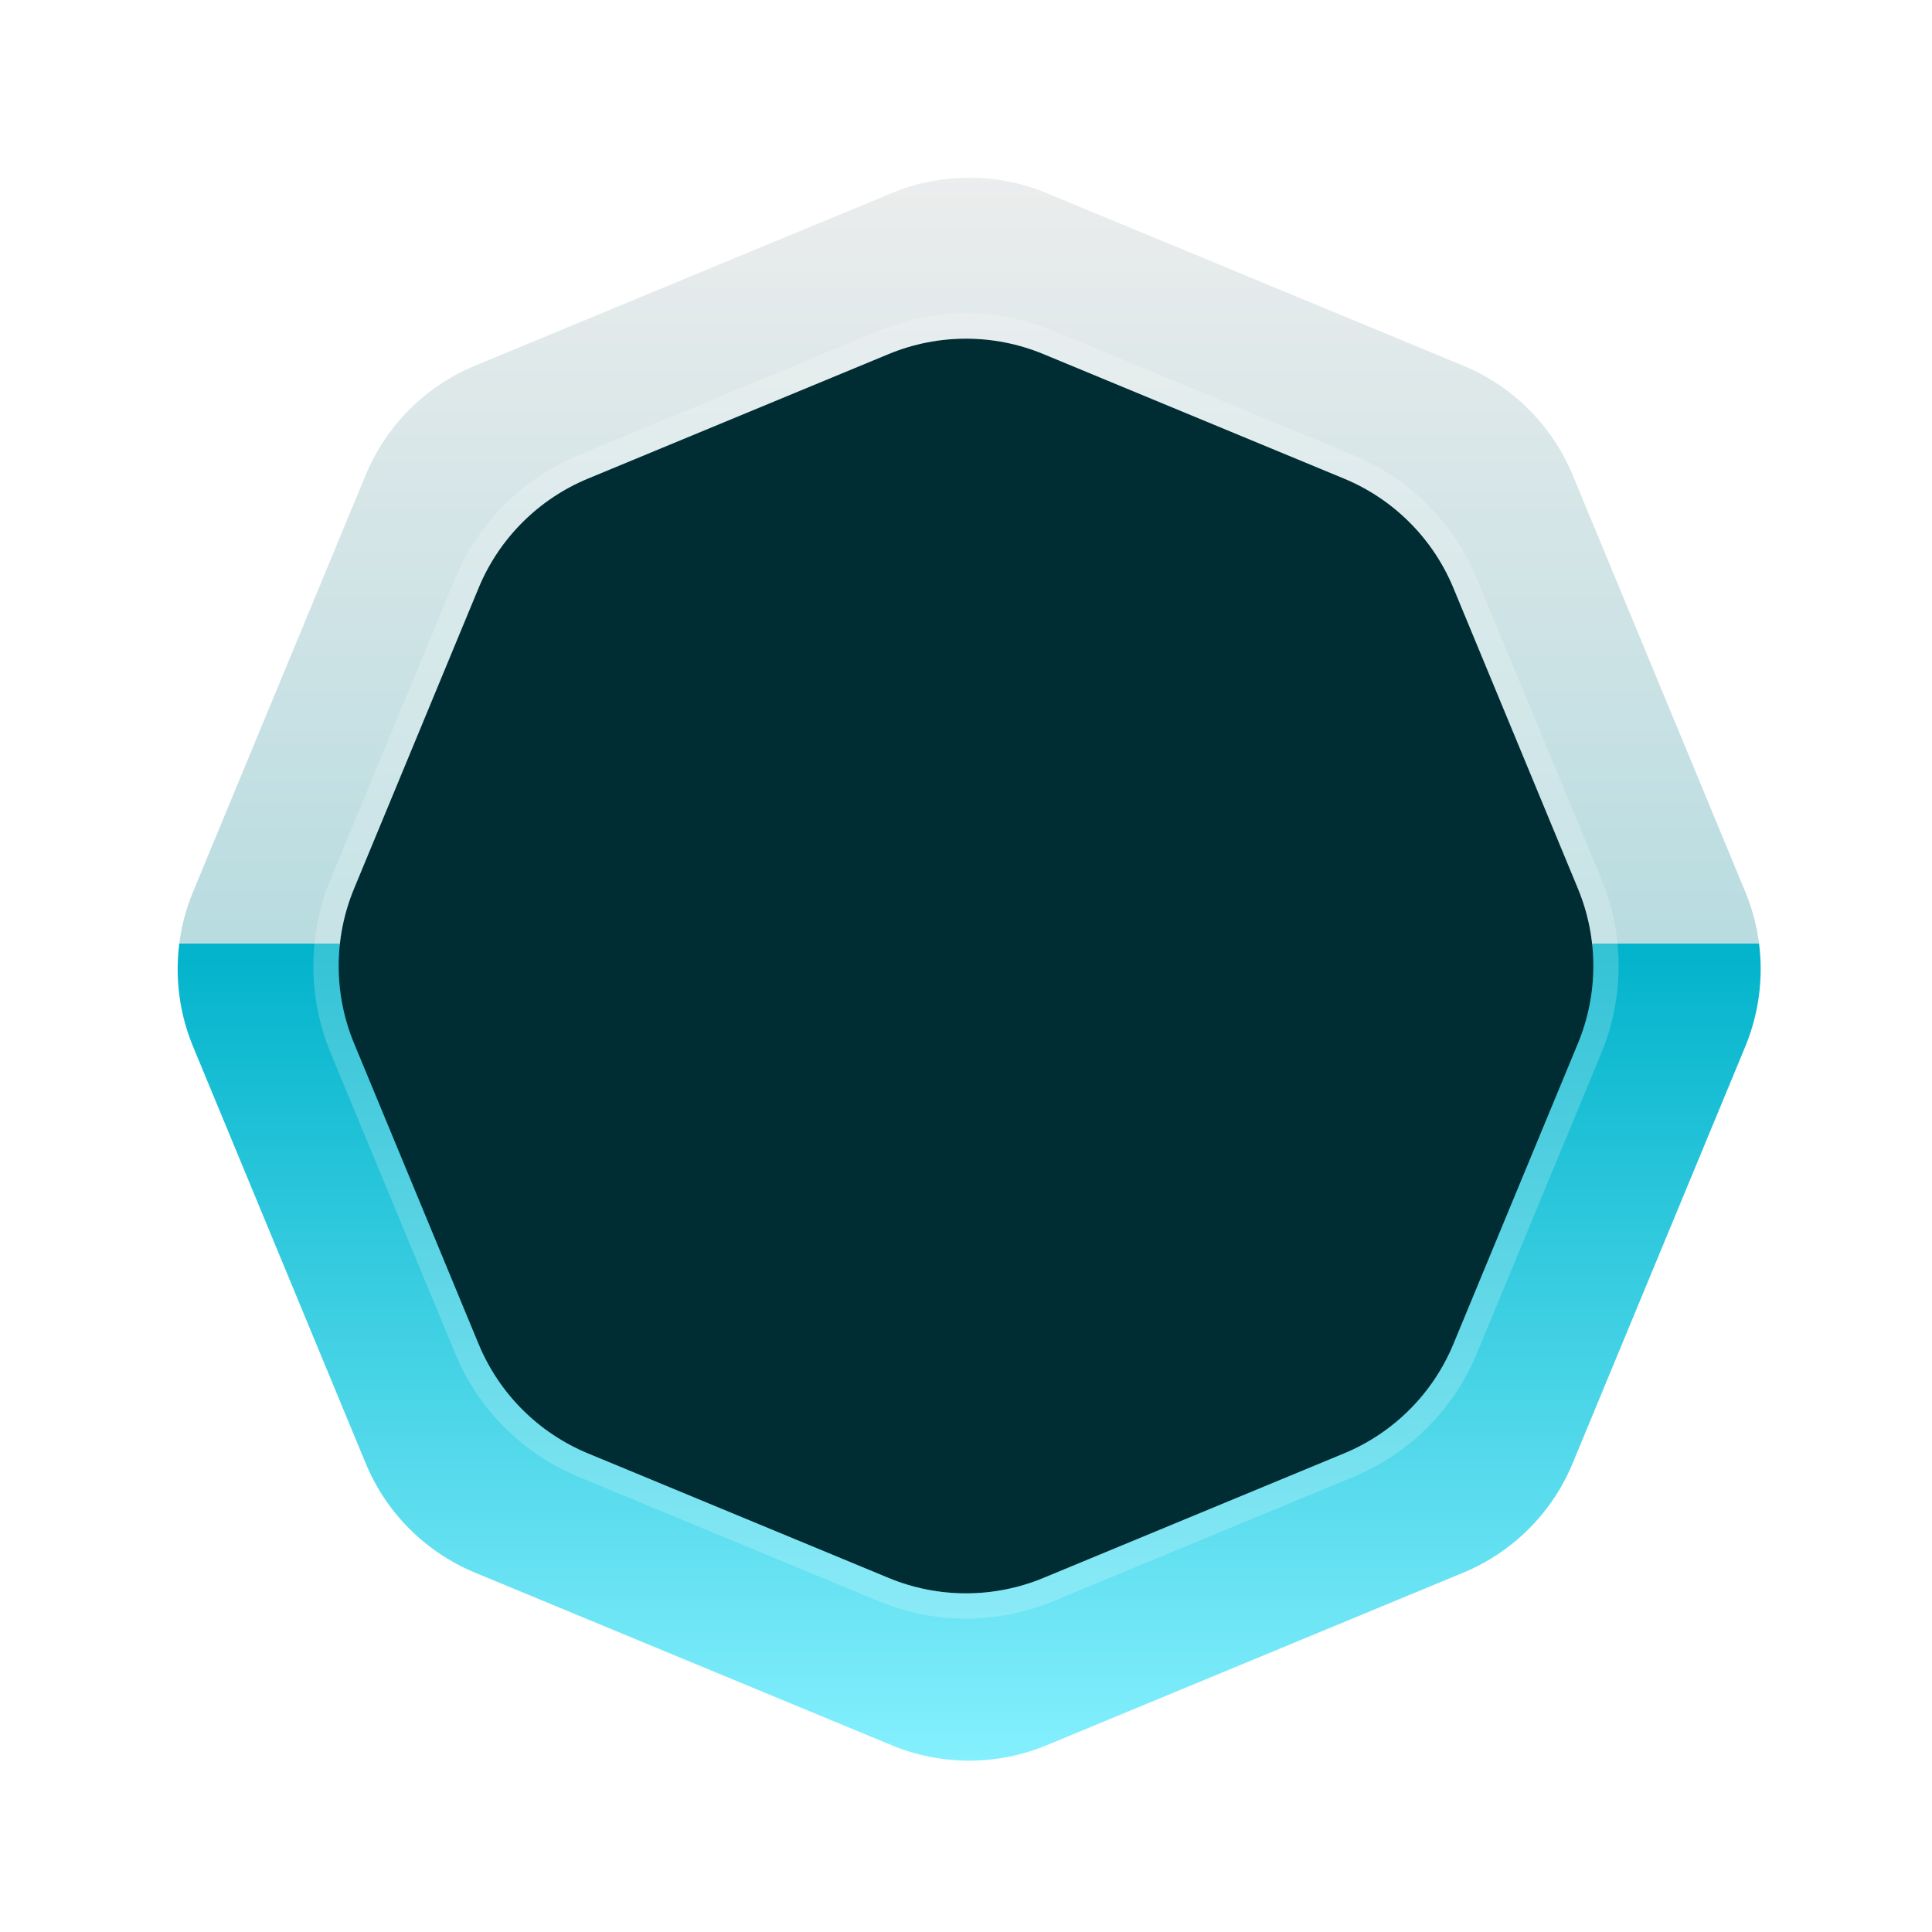 <svg width="36" height="36" viewBox="0 0 36 36" fill="none" xmlns="http://www.w3.org/2000/svg">
<path d="M16.618 3.597C17.541 3.215 18.577 3.215 19.5 3.597L27.266 6.814C28.189 7.196 28.922 7.929 29.304 8.851L32.521 16.618C32.903 17.541 32.903 18.577 32.521 19.5L29.304 27.266C28.922 28.189 28.189 28.922 27.266 29.304L19.5 32.521C18.577 32.903 17.541 32.903 16.618 32.521L8.851 29.304C7.929 28.922 7.196 28.189 6.814 27.266L3.597 19.5C3.215 18.577 3.215 17.541 3.597 16.618L6.814 8.851C7.196 7.929 7.929 7.196 8.851 6.814L16.618 3.597Z" fill="url(#paint0_linear_2024_2325)"/>
<g filter="url(#filter0_i_2024_2325)">
<path d="M16.559 6.597C17.482 6.215 18.518 6.215 19.441 6.597L25.045 8.918C25.967 9.3 26.7 10.033 27.082 10.955L29.403 16.559C29.785 17.482 29.785 18.518 29.403 19.441L27.082 25.045C26.7 25.967 25.967 26.7 25.045 27.082L19.441 29.403C18.518 29.785 17.482 29.785 16.559 29.403L10.955 27.082C10.033 26.7 9.3 25.967 8.918 25.045L6.597 19.441C6.215 18.518 6.215 17.482 6.597 16.559L8.918 10.955C9.3 10.033 10.033 9.3 10.955 8.918L16.559 6.597Z" fill="url(#paint1_linear_2024_2325)"/>
<path d="M16.559 6.597C17.482 6.215 18.518 6.215 19.441 6.597L25.045 8.918C25.967 9.3 26.7 10.033 27.082 10.955L29.403 16.559C29.785 17.482 29.785 18.518 29.403 19.441L27.082 25.045C26.7 25.967 25.967 26.7 25.045 27.082L19.441 29.403C18.518 29.785 17.482 29.785 16.559 29.403L10.955 27.082C10.033 26.7 9.3 25.967 8.918 25.045L6.597 19.441C6.215 18.518 6.215 17.482 6.597 16.559L8.918 10.955C9.3 10.033 10.033 9.3 10.955 8.918L16.559 6.597Z" fill="#002D33"/>
</g>
<path d="M19.531 6.379C18.551 5.973 17.449 5.973 16.469 6.379L10.865 8.701C9.885 9.107 9.107 9.885 8.701 10.865L6.379 16.469C5.973 17.449 5.973 18.551 6.379 19.531L8.701 25.135C9.107 26.115 9.885 26.893 10.865 27.299L16.469 29.621C17.449 30.027 18.551 30.027 19.531 29.621L25.135 27.299C26.115 26.893 26.893 26.115 27.299 25.135L29.621 19.531C30.027 18.551 30.027 17.449 29.621 16.469L27.299 10.865C26.893 9.885 26.115 9.107 25.135 8.701L19.531 6.379Z" stroke="white" stroke-opacity="0.2" stroke-width="0.471" stroke-linejoin="round"/>
<defs>
<filter id="filter0_i_2024_2325" x="5.84" y="5.84" width="24.32" height="24.321" filterUnits="userSpaceOnUse" color-interpolation-filters="sRGB">
<feFlood flood-opacity="0" result="BackgroundImageFix"/>
<feBlend mode="normal" in="SourceGraphic" in2="BackgroundImageFix" result="shape"/>
<feColorMatrix in="SourceAlpha" type="matrix" values="0 0 0 0 0 0 0 0 0 0 0 0 0 0 0 0 0 0 127 0" result="hardAlpha"/>
<feOffset/>
<feGaussianBlur stdDeviation="0.941"/>
<feComposite in2="hardAlpha" operator="arithmetic" k2="-1" k3="1"/>
<feColorMatrix type="matrix" values="0 0 0 0 0 0 0 0 0 0.23 0 0 0 0 0.261 0 0 0 0.7 0"/>
<feBlend mode="normal" in2="shape" result="effect1_innerShadow_2024_2325"/>
</filter>
<linearGradient id="paint0_linear_2024_2325" x1="18.059" y1="3" x2="18.059" y2="33.118" gradientUnits="userSpaceOnUse">
<stop stop-color="#EDEDED"/>
<stop offset="0.484" stop-color="#B8DCE0"/>
<stop offset="0.484" stop-color="#01B3CB"/>
<stop offset="1" stop-color="#87F1FF"/>
</linearGradient>
<linearGradient id="paint1_linear_2024_2325" x1="18" y1="6" x2="18" y2="30" gradientUnits="userSpaceOnUse">
<stop stop-color="#EDEDED"/>
<stop offset="0.484" stop-color="#B8DCE0"/>
<stop offset="0.484" stop-color="#01B3CB"/>
<stop offset="1" stop-color="#87F1FF"/>
</linearGradient>
</defs>
</svg>
